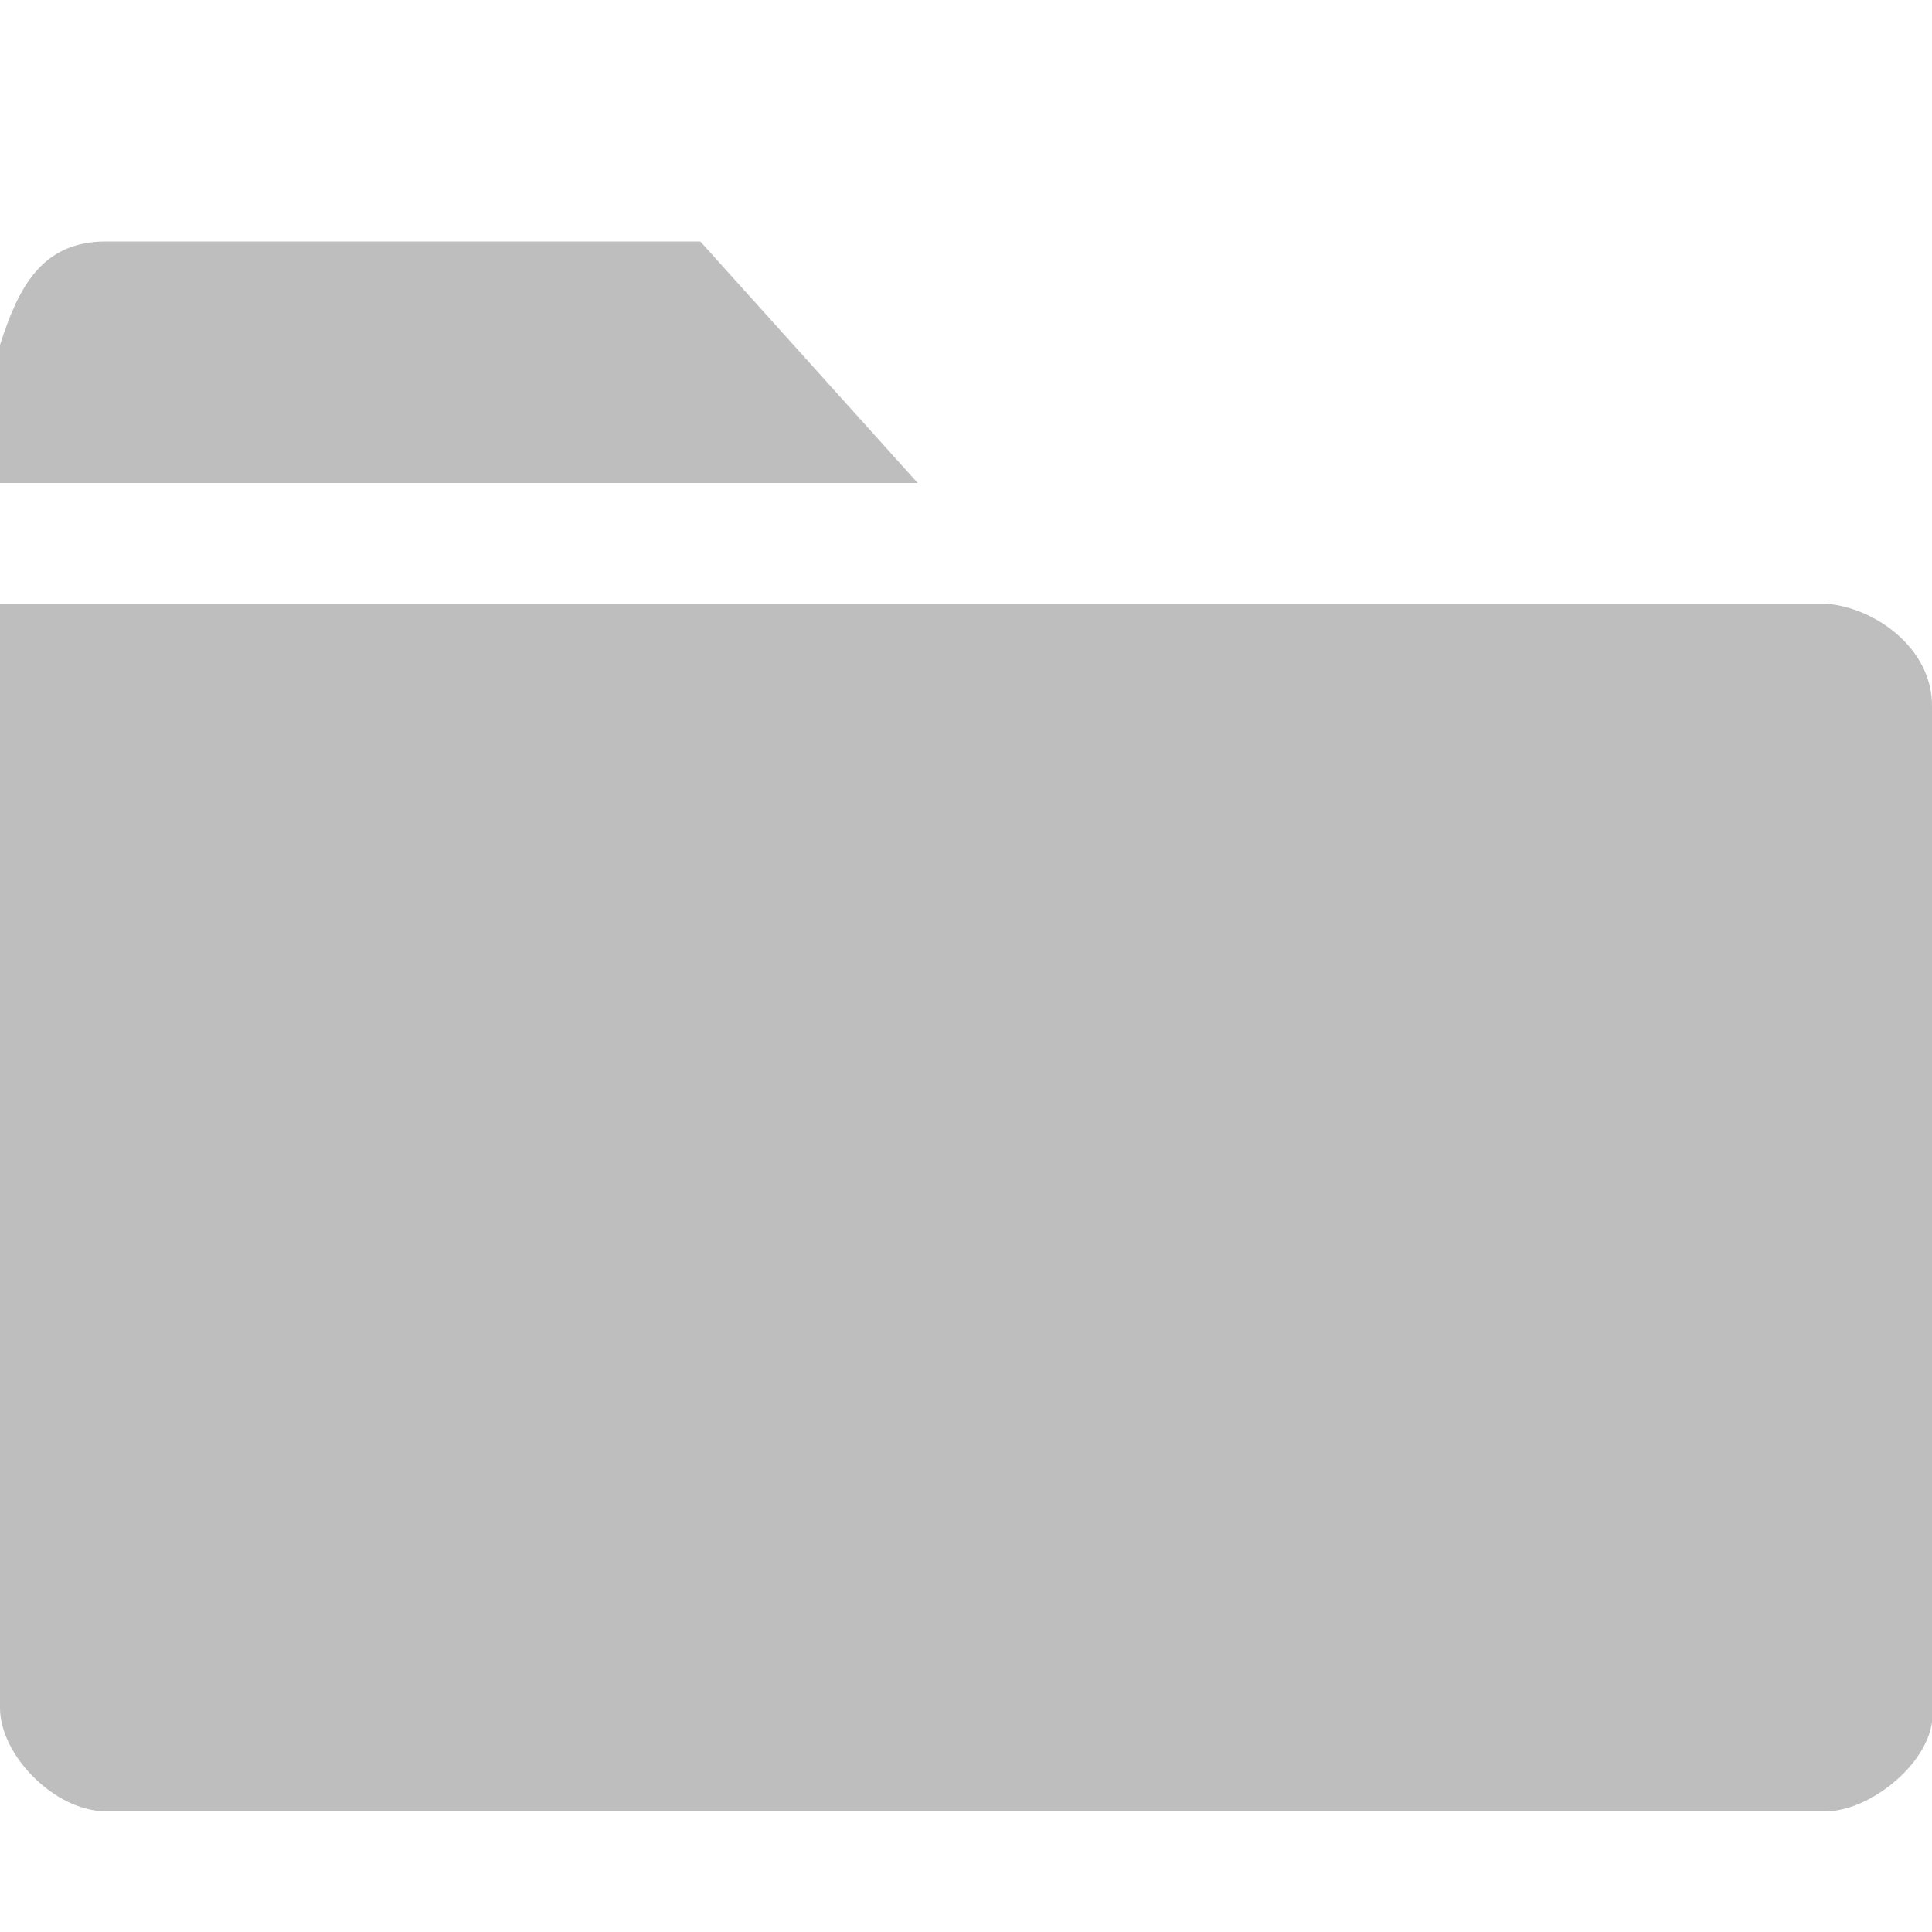 <?xml version="1.0" encoding="UTF-8" standalone="no"?>
<!-- Created with Inkscape (http://www.inkscape.org/) -->

<svg
   xmlns:dc="http://purl.org/dc/elements/1.1/"
   xmlns:cc="http://creativecommons.org/ns#"
   xmlns:rdf="http://www.w3.org/1999/02/22-rdf-syntax-ns#"
   xmlns:svg="http://www.w3.org/2000/svg"
   xmlns="http://www.w3.org/2000/svg"
   xmlns:sodipodi="http://sodipodi.sourceforge.net/DTD/sodipodi-0.dtd"
   xmlns:inkscape="http://www.inkscape.org/namespaces/inkscape"
   id="svg7384"
   height="16"
   width="16"
   version="1.1"
   inkscape:version="0.92.4 (unknown)"
   sodipodi:docname="folder-symbolic.svg">
  <defs
     id="defs10" />
  <sodipodi:namedview
     pagecolor="#ffffff"
     bordercolor="#666666"
     borderopacity="1"
     objecttolerance="10"
     gridtolerance="10"
     guidetolerance="10"
     inkscape:pageopacity="0"
     inkscape:pageshadow="2"
     inkscape:window-width="1920"
     inkscape:window-height="1010"
     id="namedview8"
     showgrid="false"
     inkscape:zoom="51.991731"
     inkscape:cx="8.2737074"
     inkscape:cy="8.2859062"
     inkscape:window-x="0"
     inkscape:window-y="32"
     inkscape:window-maximized="1"
     inkscape:current-layer="svg7384"
     showguides="false" />
  <title
     id="title9167">Gnome Symbolic Icon Theme</title>
  <path
     style="fill:#bebebe;fill-opacity:1"
     d="M 0.875,2 C 0.342,2 0.15,2.387 0,2.857 V 4 H 7.6 L 5.8,2 Z M 0,5 v 9.143 C 2.62e-5,14.539 0.457,15 0.875,15 h 14.25 C 15.509,15 16.056,14.545 16,14.143 V 5.857 C 16.008,5.366 15.521,5.029 15.125,5 Z"
     id="rect3845-3-6-7"
     inkscape:connector-curvature="0"
     sodipodi:nodetypes="sccccsccsscccc" />
</svg>

